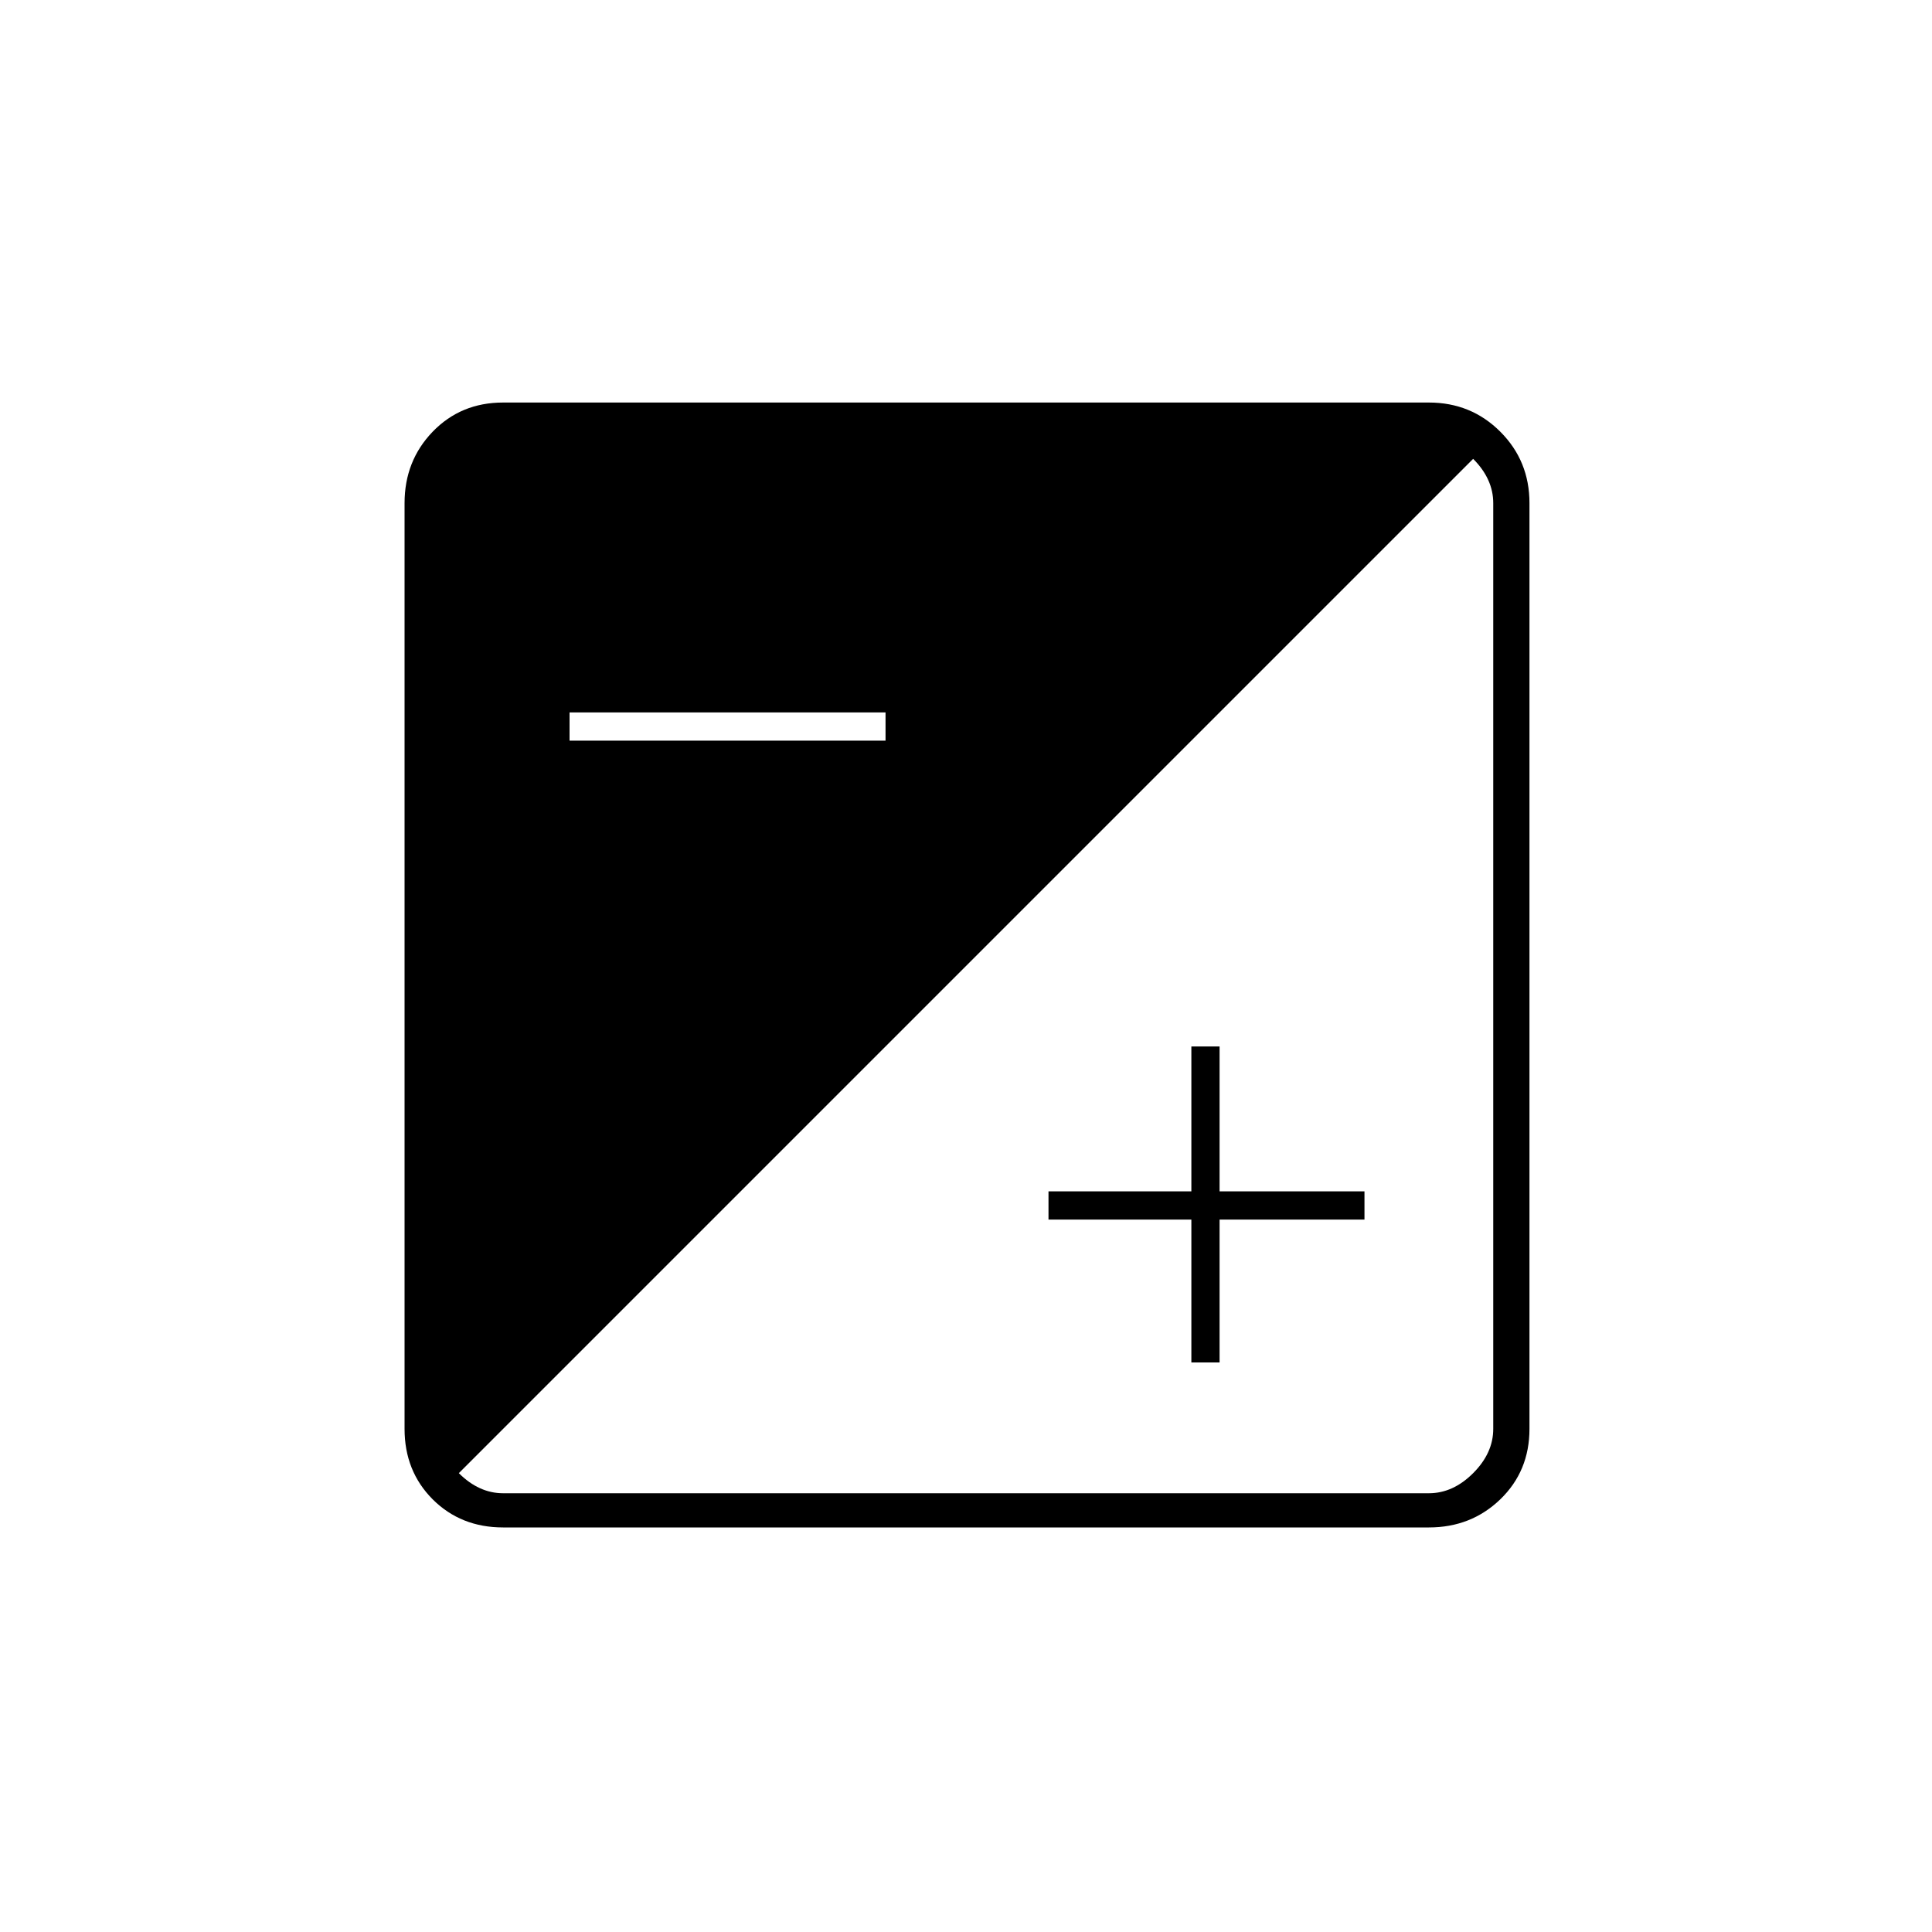 <svg xmlns="http://www.w3.org/2000/svg" height="20" width="20"><path d="M5.208 15.812q-.437 0-.729-.291-.291-.292-.291-.729V5.208q0-.437.291-.739.292-.302.729-.302h9.584q.437 0 .739.302t.302.739v9.584q0 .437-.302.729-.302.291-.739.291Zm0-.354h9.584q.25 0 .458-.208.208-.208.208-.458V5.208q0-.125-.052-.239-.052-.115-.156-.219l-10.5 10.5q.104.104.219.156.114.052.239.052Zm7.125-1.354v-1.479h-1.479v-.292h1.479v-1.5h.292v1.5h1.5v.292h-1.5v1.479ZM5.896 7.667h3.271v-.292H5.896Z"/></svg>
